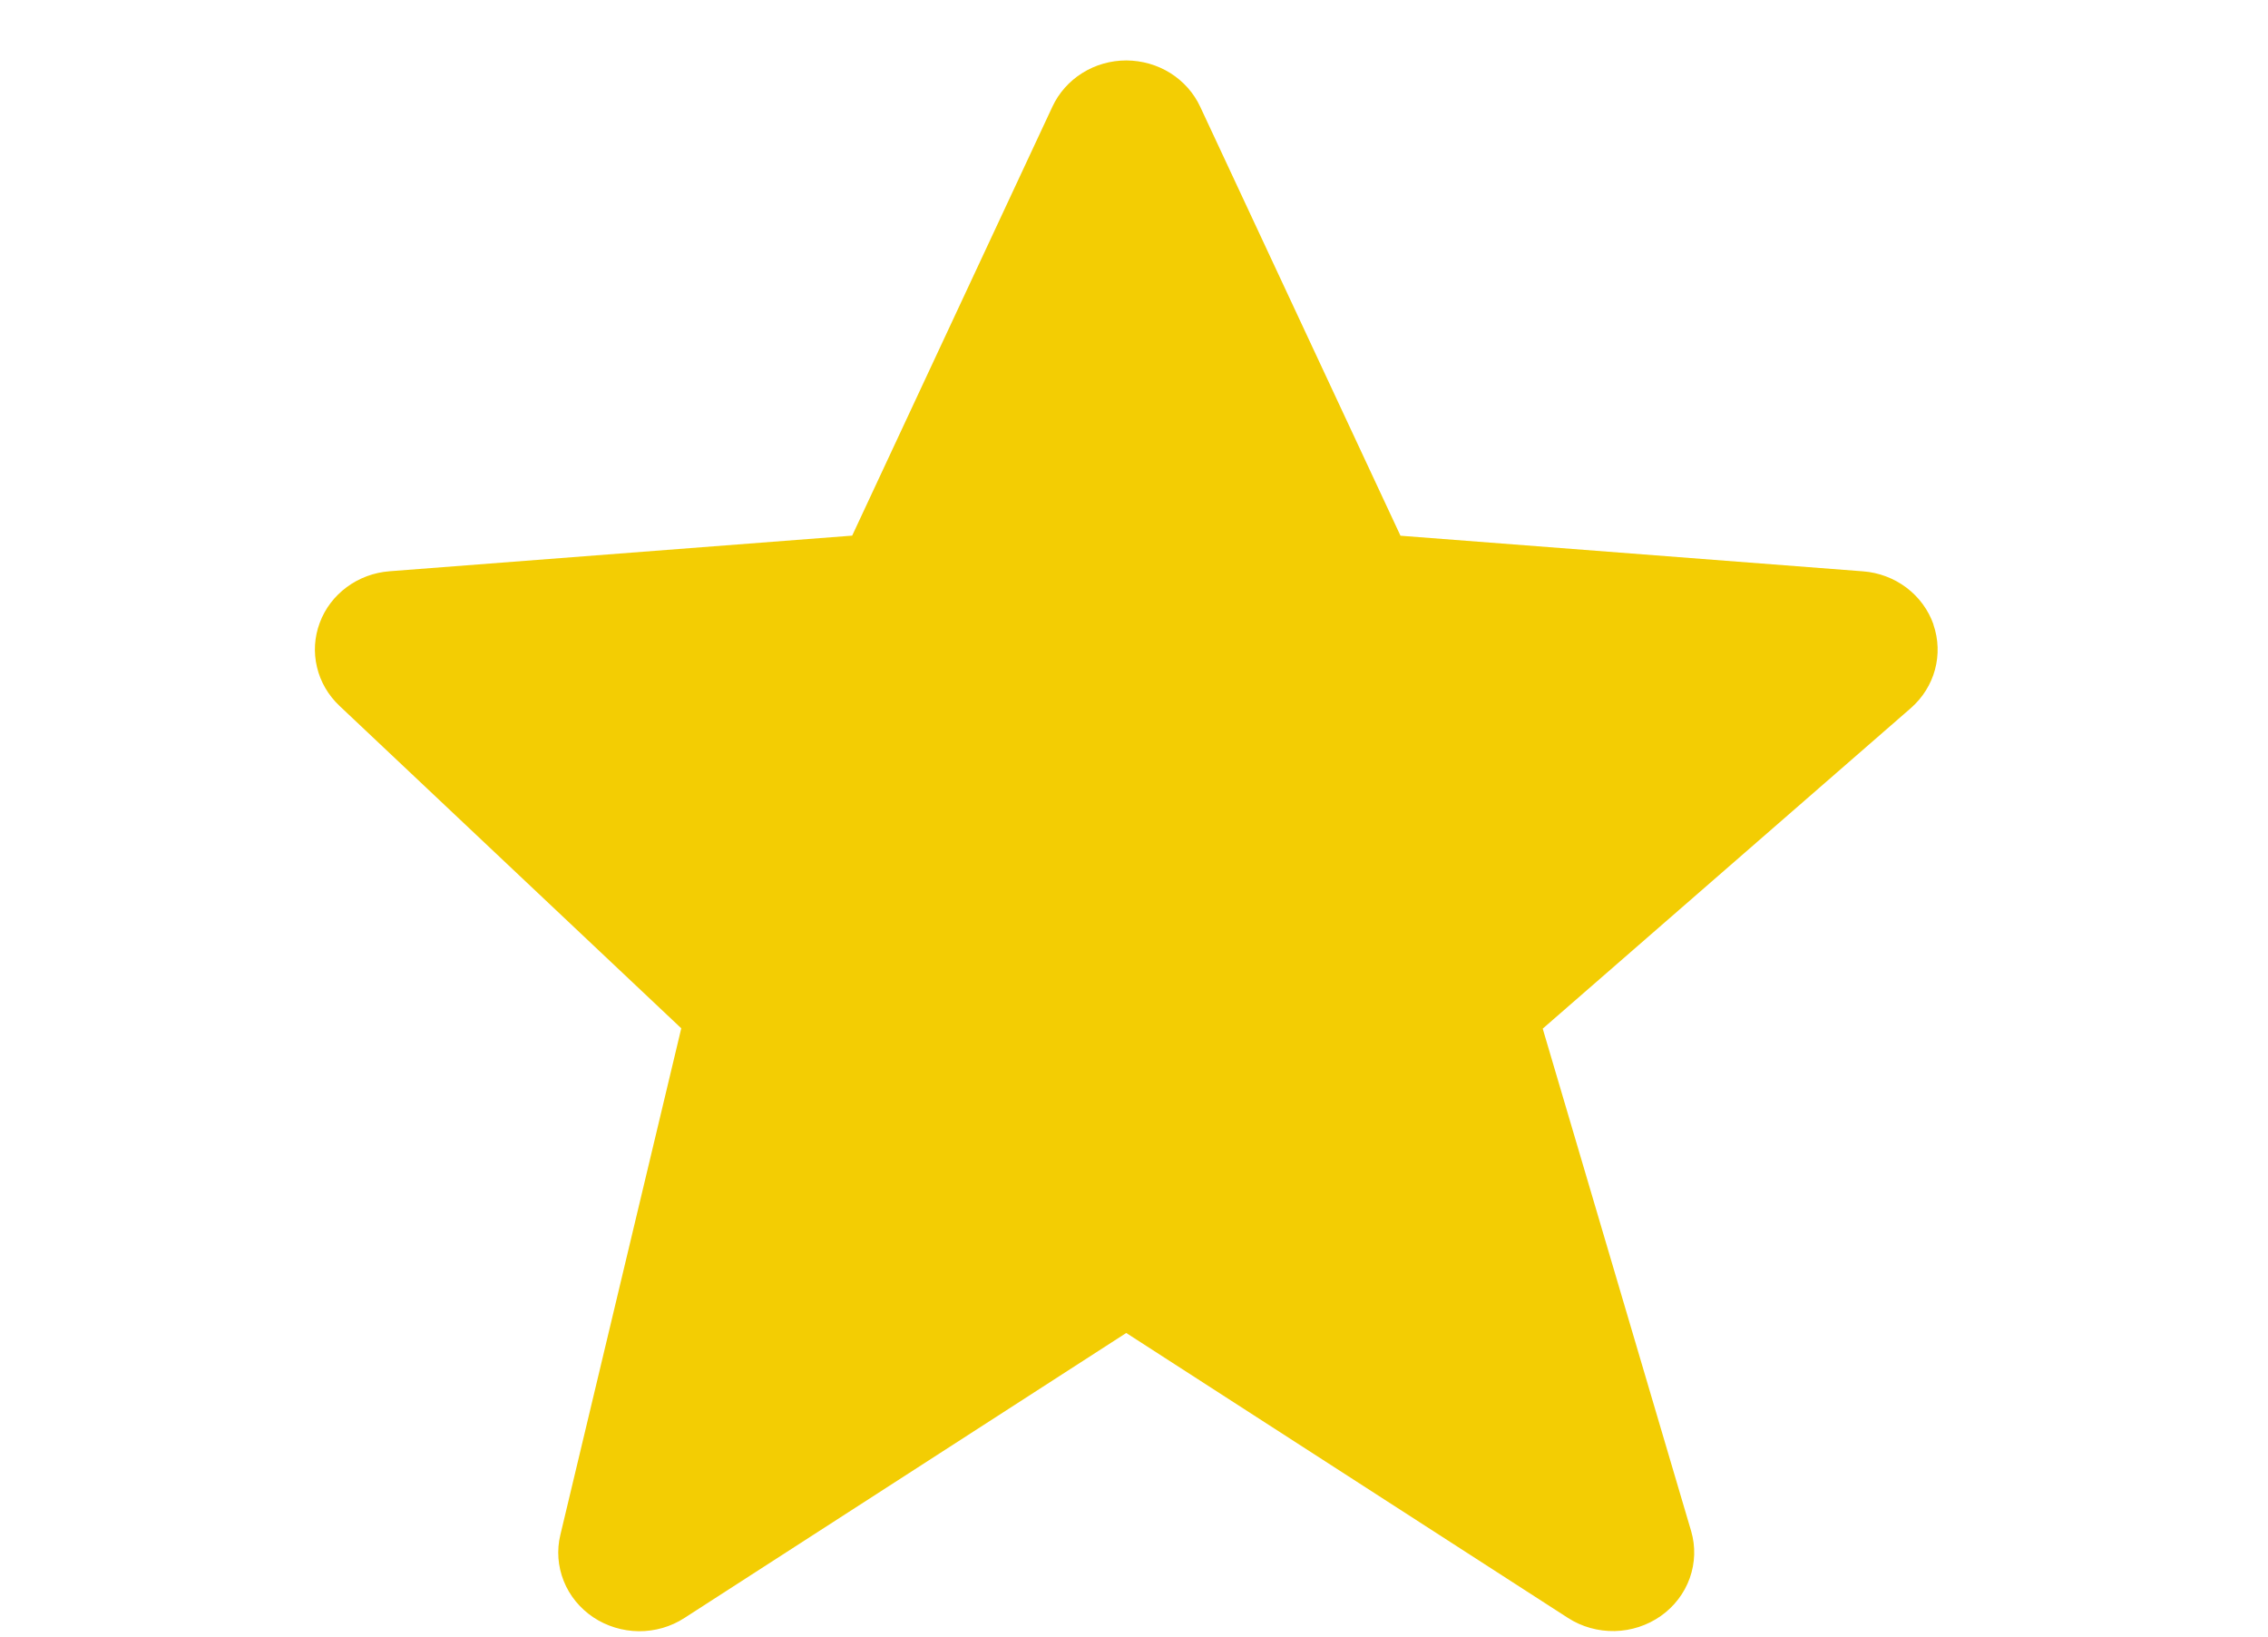 <?xml version="1.0"?>
<svg width="212" height="153" xmlns="http://www.w3.org/2000/svg" xmlns:svg="http://www.w3.org/2000/svg" xmlns:xlink="http://www.w3.org/1999/xlink">
 <!-- Created with SVG-edit - https://github.com/SVG-Edit/svgedit-->
 <defs>
  <symbol height="20" id="svg_1" viewBox="0 0 20 20" width="20" xmlns="http://www.w3.org/2000/svg">
   <path d="m19.097,7.419c-0.058,-0.17 -0.164,-0.319 -0.305,-0.429c-0.141,-0.11 -0.312,-0.177 -0.491,-0.191l-5.229,-0.416l-2.263,-5.009c-0.072,-0.161 -0.189,-0.298 -0.338,-0.395c-0.148,-0.096 -0.321,-0.147 -0.498,-0.148c-0.177,-0 -0.35,0.051 -0.498,0.147c-0.148,0.096 -0.266,0.233 -0.338,0.394l-2.263,5.01l-5.229,0.416c-0.176,0.014 -0.344,0.078 -0.484,0.185c-0.14,0.107 -0.247,0.252 -0.306,0.418c-0.06,0.166 -0.071,0.345 -0.031,0.517c0.039,0.172 0.128,0.329 0.254,0.452l3.864,3.767l-1.367,5.918c-0.042,0.179 -0.028,0.367 0.038,0.538c0.066,0.172 0.183,0.319 0.334,0.424c0.151,0.104 0.331,0.161 0.514,0.163c0.184,0.001 0.364,-0.052 0.517,-0.155l4.994,-3.329l4.994,3.329c0.156,0.104 0.341,0.157 0.528,0.153c0.188,-0.004 0.369,-0.066 0.521,-0.176c0.151,-0.11 0.266,-0.265 0.327,-0.442c0.061,-0.177 0.067,-0.369 0.016,-0.549l-1.678,-5.87l4.161,-3.744c0.272,-0.246 0.372,-0.629 0.255,-0.977z" fill="#F3CD03"/>
  </symbol>
 </defs>
 <g class="layer">
  <title>Layer 1</title>
  <use id="svg_2" transform="matrix(8.269 0 0 8 -5.182 0)" x="3.386" xlink:href="#svg_1" y="-0.125"/>
  <g id="svg_3"/>
 </g>
</svg>